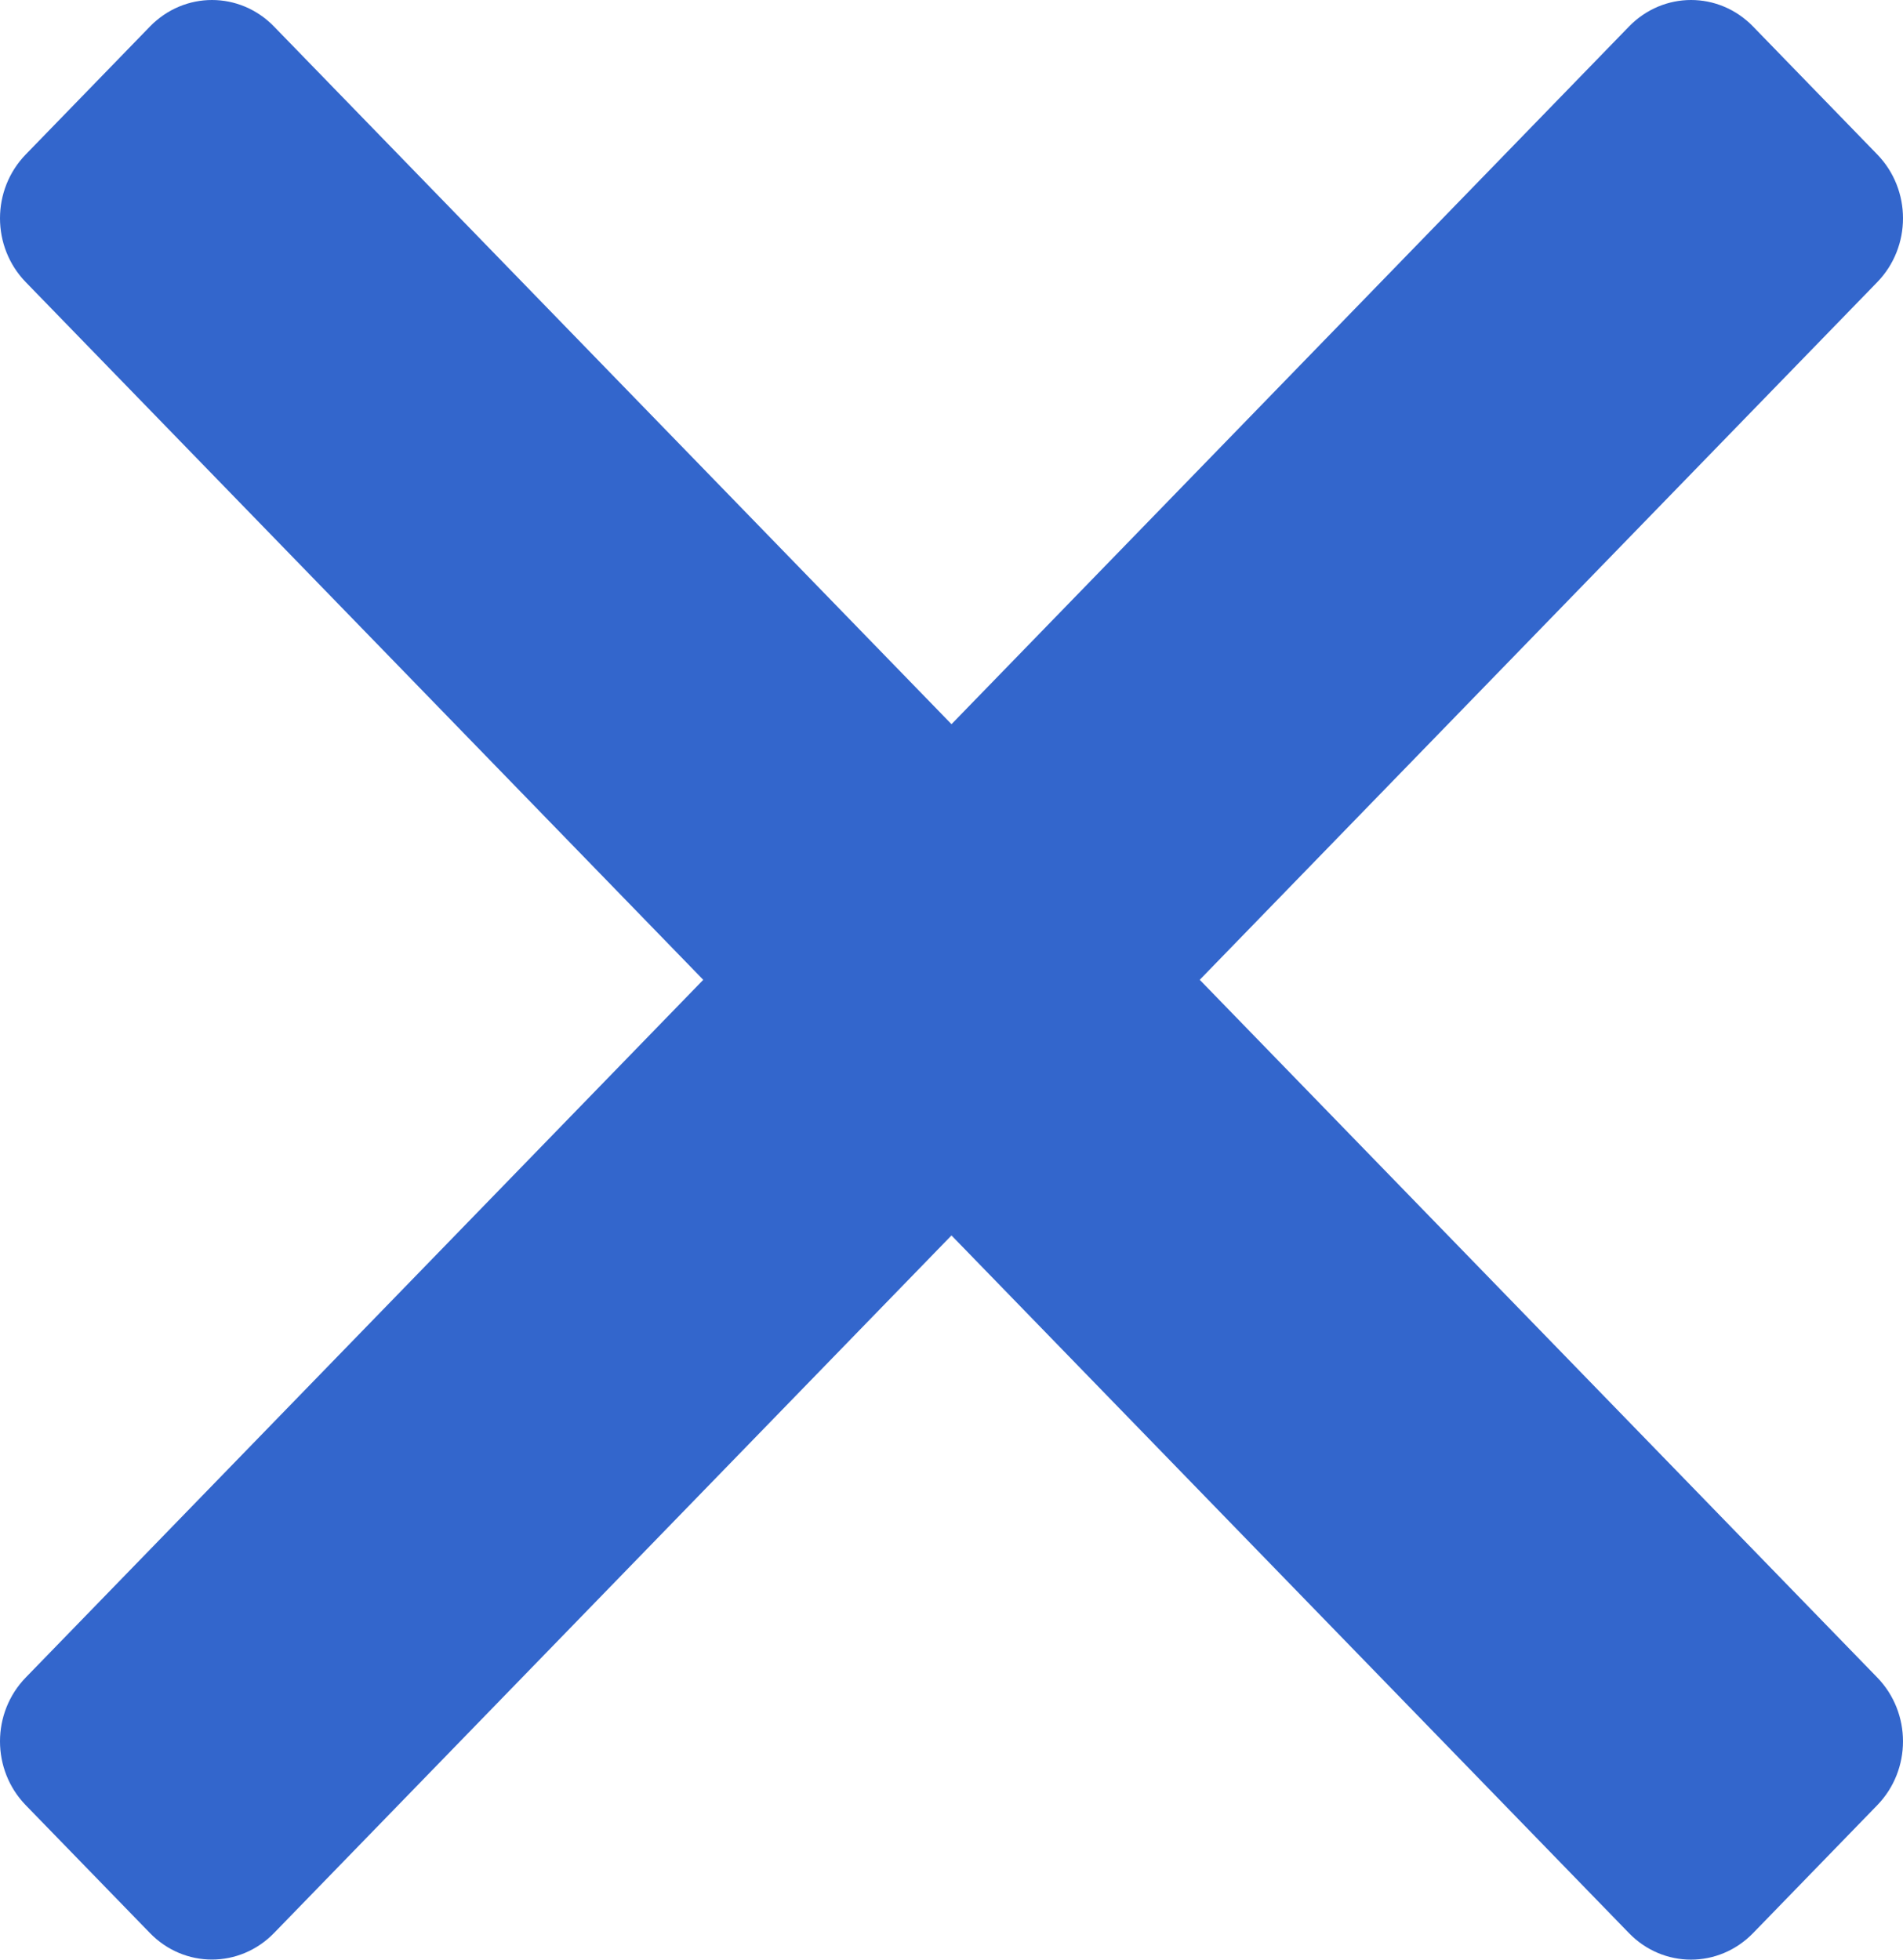 
                  <!--?xml version="1.0" encoding="UTF-8" standalone="no"?-->
                  <!-- Created with Inkscape (http://www.inkscape.org/) -->
                  
                  <svg width="23.445mm" height="24.144mm" viewBox="0 0 23.445 24.144" version="1.1" id="svg5" inkscape:version="1.1 (c68e22c387, 2021-05-23)" sodipodi:docname="close.svg" xmlns:inkscape="http://www.inkscape.org/namespaces/inkscape" xmlns:sodipodi="http://sodipodi.sourceforge.net/DTD/sodipodi-0.dtd" xmlns="http://www.w3.org/2000/svg" xmlns:svg="http://www.w3.org/2000/svg">
                    <sodipodi:namedview id="namedview7" pagecolor="#ffffff" bordercolor="#999999" borderopacity="1" inkscape:pageshadow="0" inkscape:pageopacity="0" inkscape:pagecheckerboard="true" inkscape:document-units="mm" showgrid="false" fit-margin-top="0" fit-margin-left="0" fit-margin-right="0" fit-margin-bottom="0" inkscape:zoom="0.75722503" inkscape:cx="92.442798" inkscape:cy="62.729041" inkscape:window-width="1920" inkscape:window-height="1009" inkscape:window-x="-8" inkscape:window-y="-8" inkscape:window-maximized="1" inkscape:current-layer="layer1"></sodipodi:namedview>
                    <defs id="defs2"></defs>
                    <g inkscape:label="Livello 1" inkscape:groupmode="layer" id="layer1" transform="translate(-44.533,-21.297)">
                      <path id="rect1027" style="color: rgb(0, 0, 0); fill: rgb(51, 102, 204); stroke-width: 0.617; stroke-linecap: round; stroke-linejoin: round; paint-order: fill markers;" d="M 67.66,24.774 47.909,45.113 c -0.424,0.436 -1.106,0.436 -1.529,0 L 44.851,43.539 c -0.424,-0.436 -0.424,-1.139 0,-1.575 L 64.602,21.624 c 0.424,-0.436 1.106,-0.436 1.529,0 l 1.529,1.575 c 0.424,0.436 0.424,1.139 0,1.575 z M 47.909,21.624 67.66,41.964 c 0.424,0.436 0.424,1.139 -2e-6,1.575 l -1.529,1.575 c -0.424,0.436 -1.106,0.436 -1.529,0 L 44.851,24.774 c -0.424,-0.436 -0.424,-1.139 0,-1.575 l 1.529,-1.575 c 0.424,-0.436 1.106,-0.436 1.529,0 z"></path>
                    </g>
                  </svg>
                  